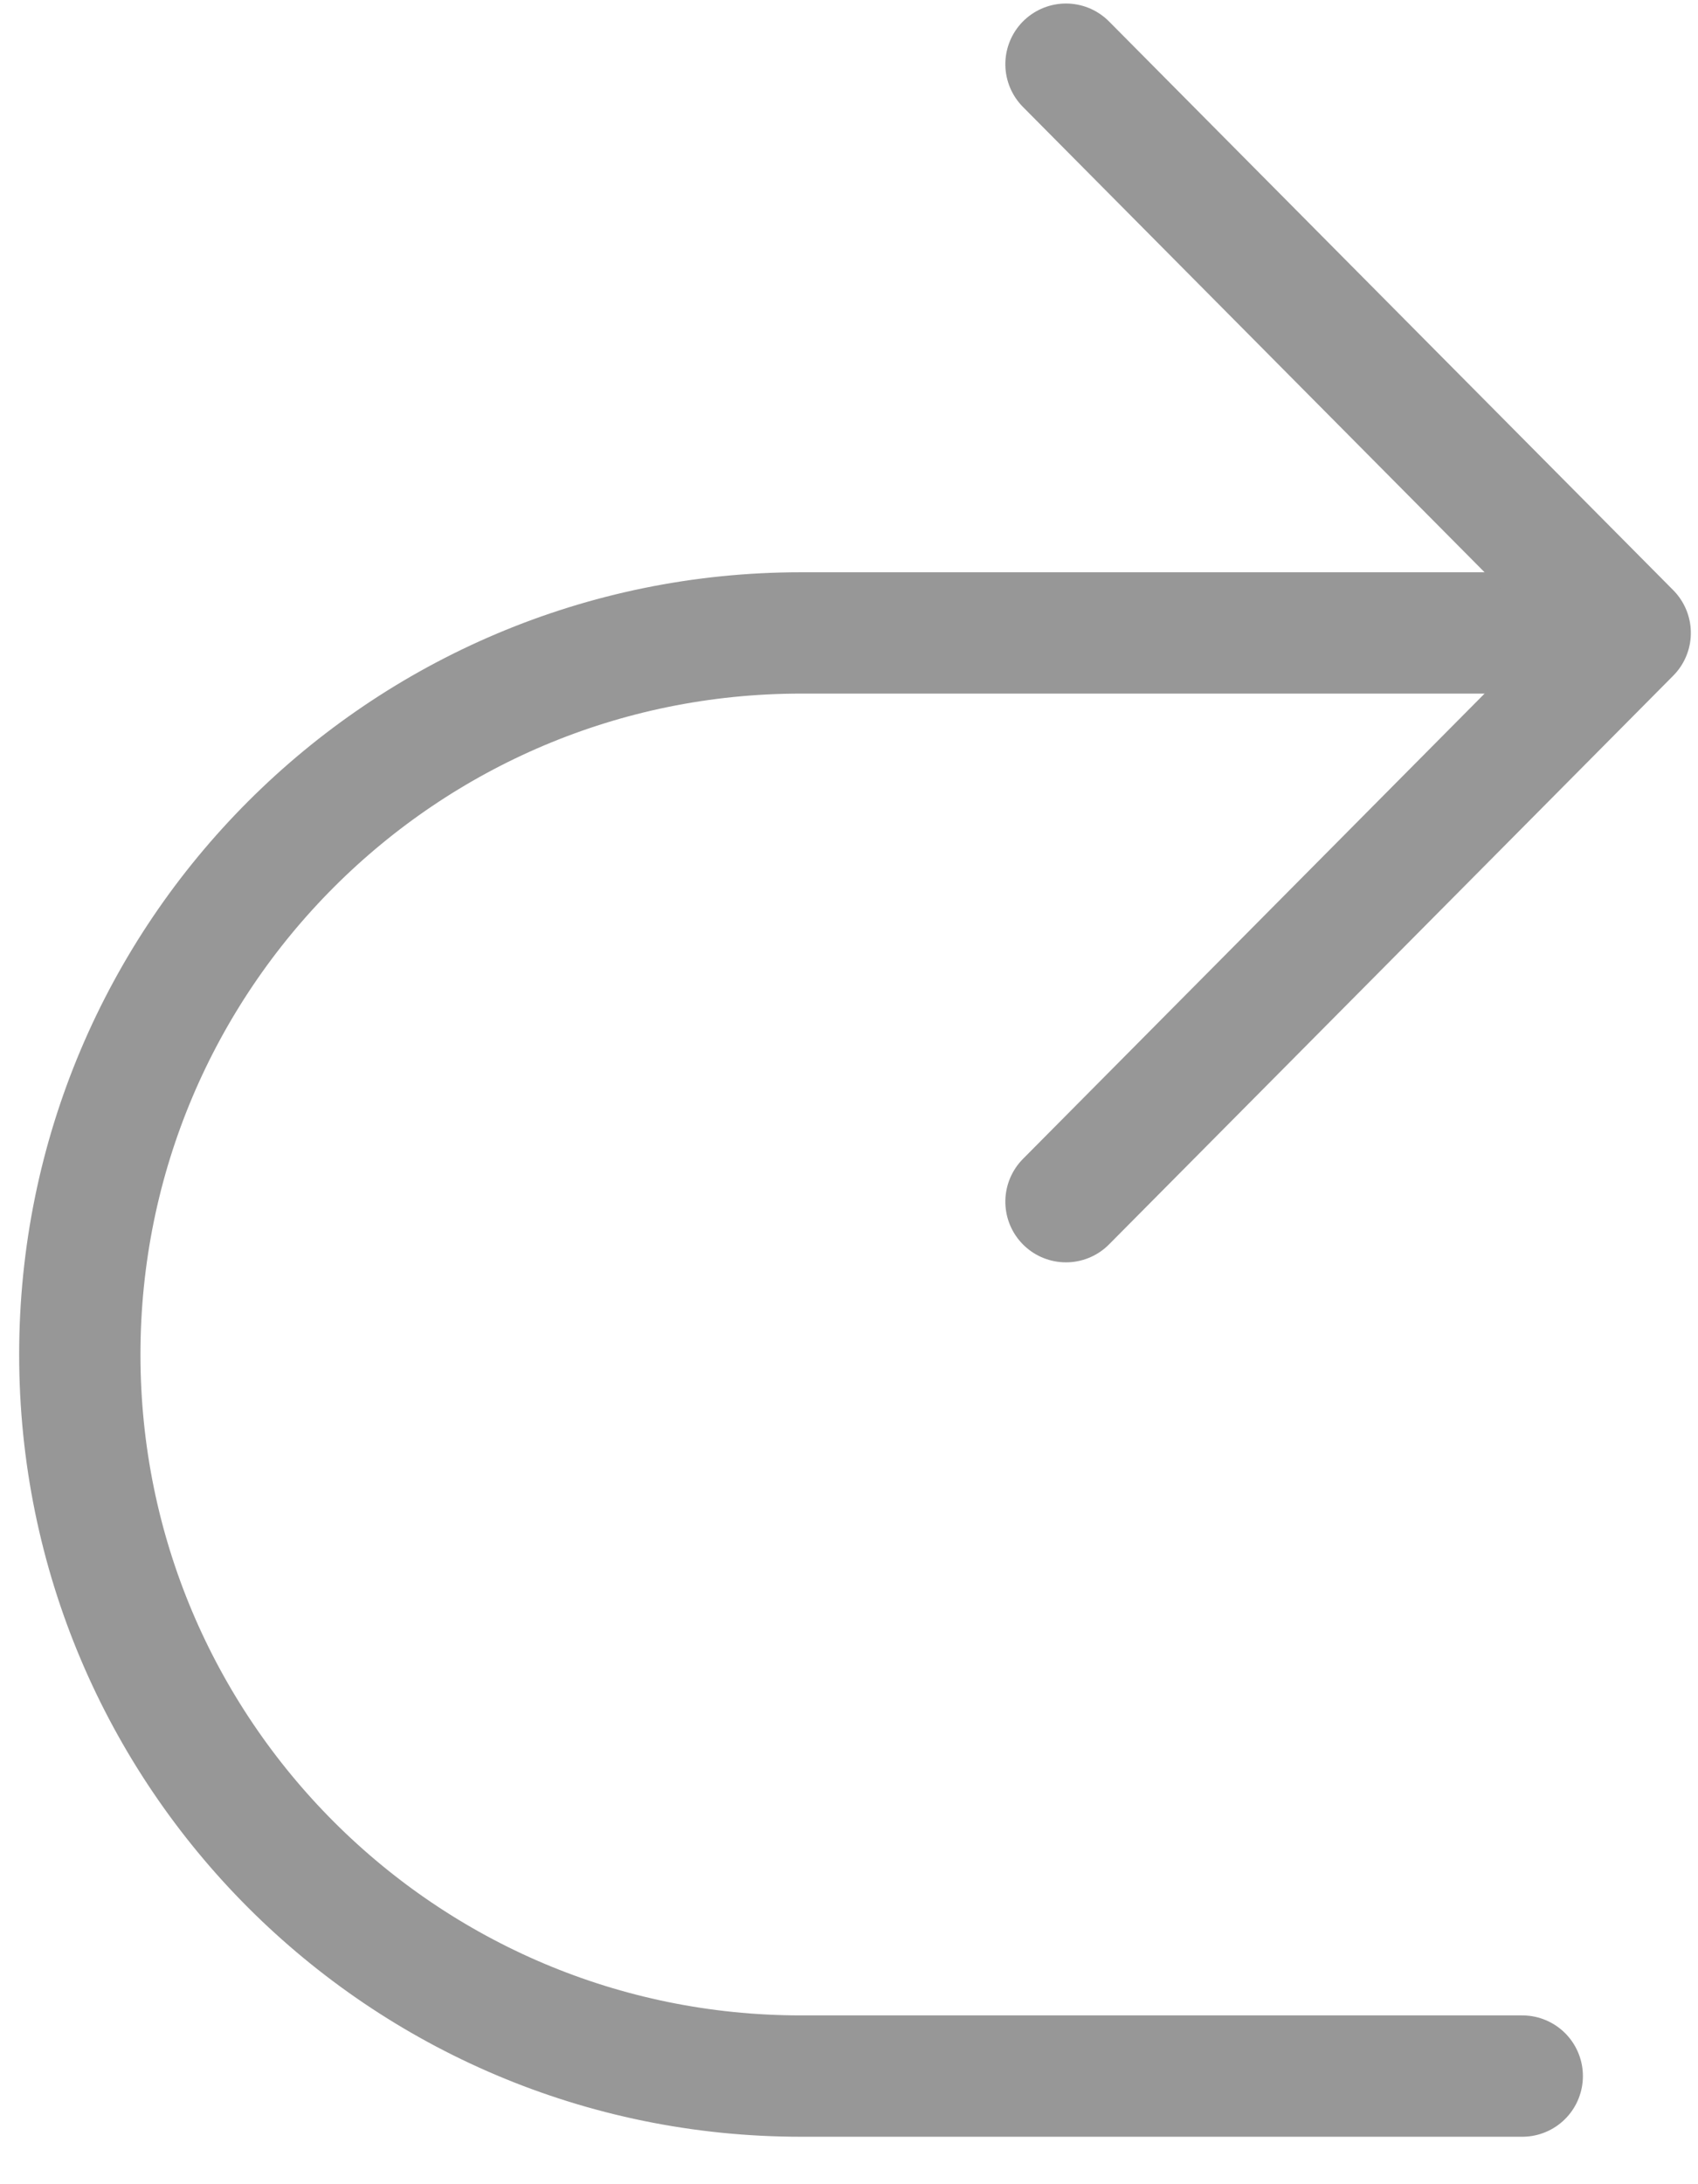 <?xml version="1.0" encoding="UTF-8"?>
<svg width="14px" height="18px" viewBox="0 0 14 18" version="1.1" xmlns="http://www.w3.org/2000/svg" xmlns:xlink="http://www.w3.org/1999/xlink">
    <!-- Generator: Sketch 48.2 (47327) - http://www.bohemiancoding.com/sketch -->
    <title>Group Copy</title>
    <desc>Created with Sketch.</desc>
    <defs></defs>
    <g id="Design-Tools/Toolsets/Edit-Tools" stroke="none" stroke-width="1" fill="none" fill-rule="evenodd" transform="translate(-13, -51)" stroke-linecap="round" stroke-linejoin="round">
        <g id="Group-Copy" transform="translate(20.312, 59.858) scale(-1, 1) translate(-20.312, -59.858) translate(13.312, 50.858)" stroke="#979797">
            <path d="M1.761,5.358 L7.708,5.358 C10.992,5.358 13.654,8.02 13.654,11.305 C13.654,14.589 10.992,17.251 7.708,17.251 L1.761,17.251" id="Rectangle"></path>
            <polyline id="Triangle" transform="translate(3.197, 5.358) rotate(-90) translate(-3.197, -5.358) " points="-1.49 7.684 3.197 3.032 7.884 7.684"></polyline>
        </g>
    </g>
</svg>
